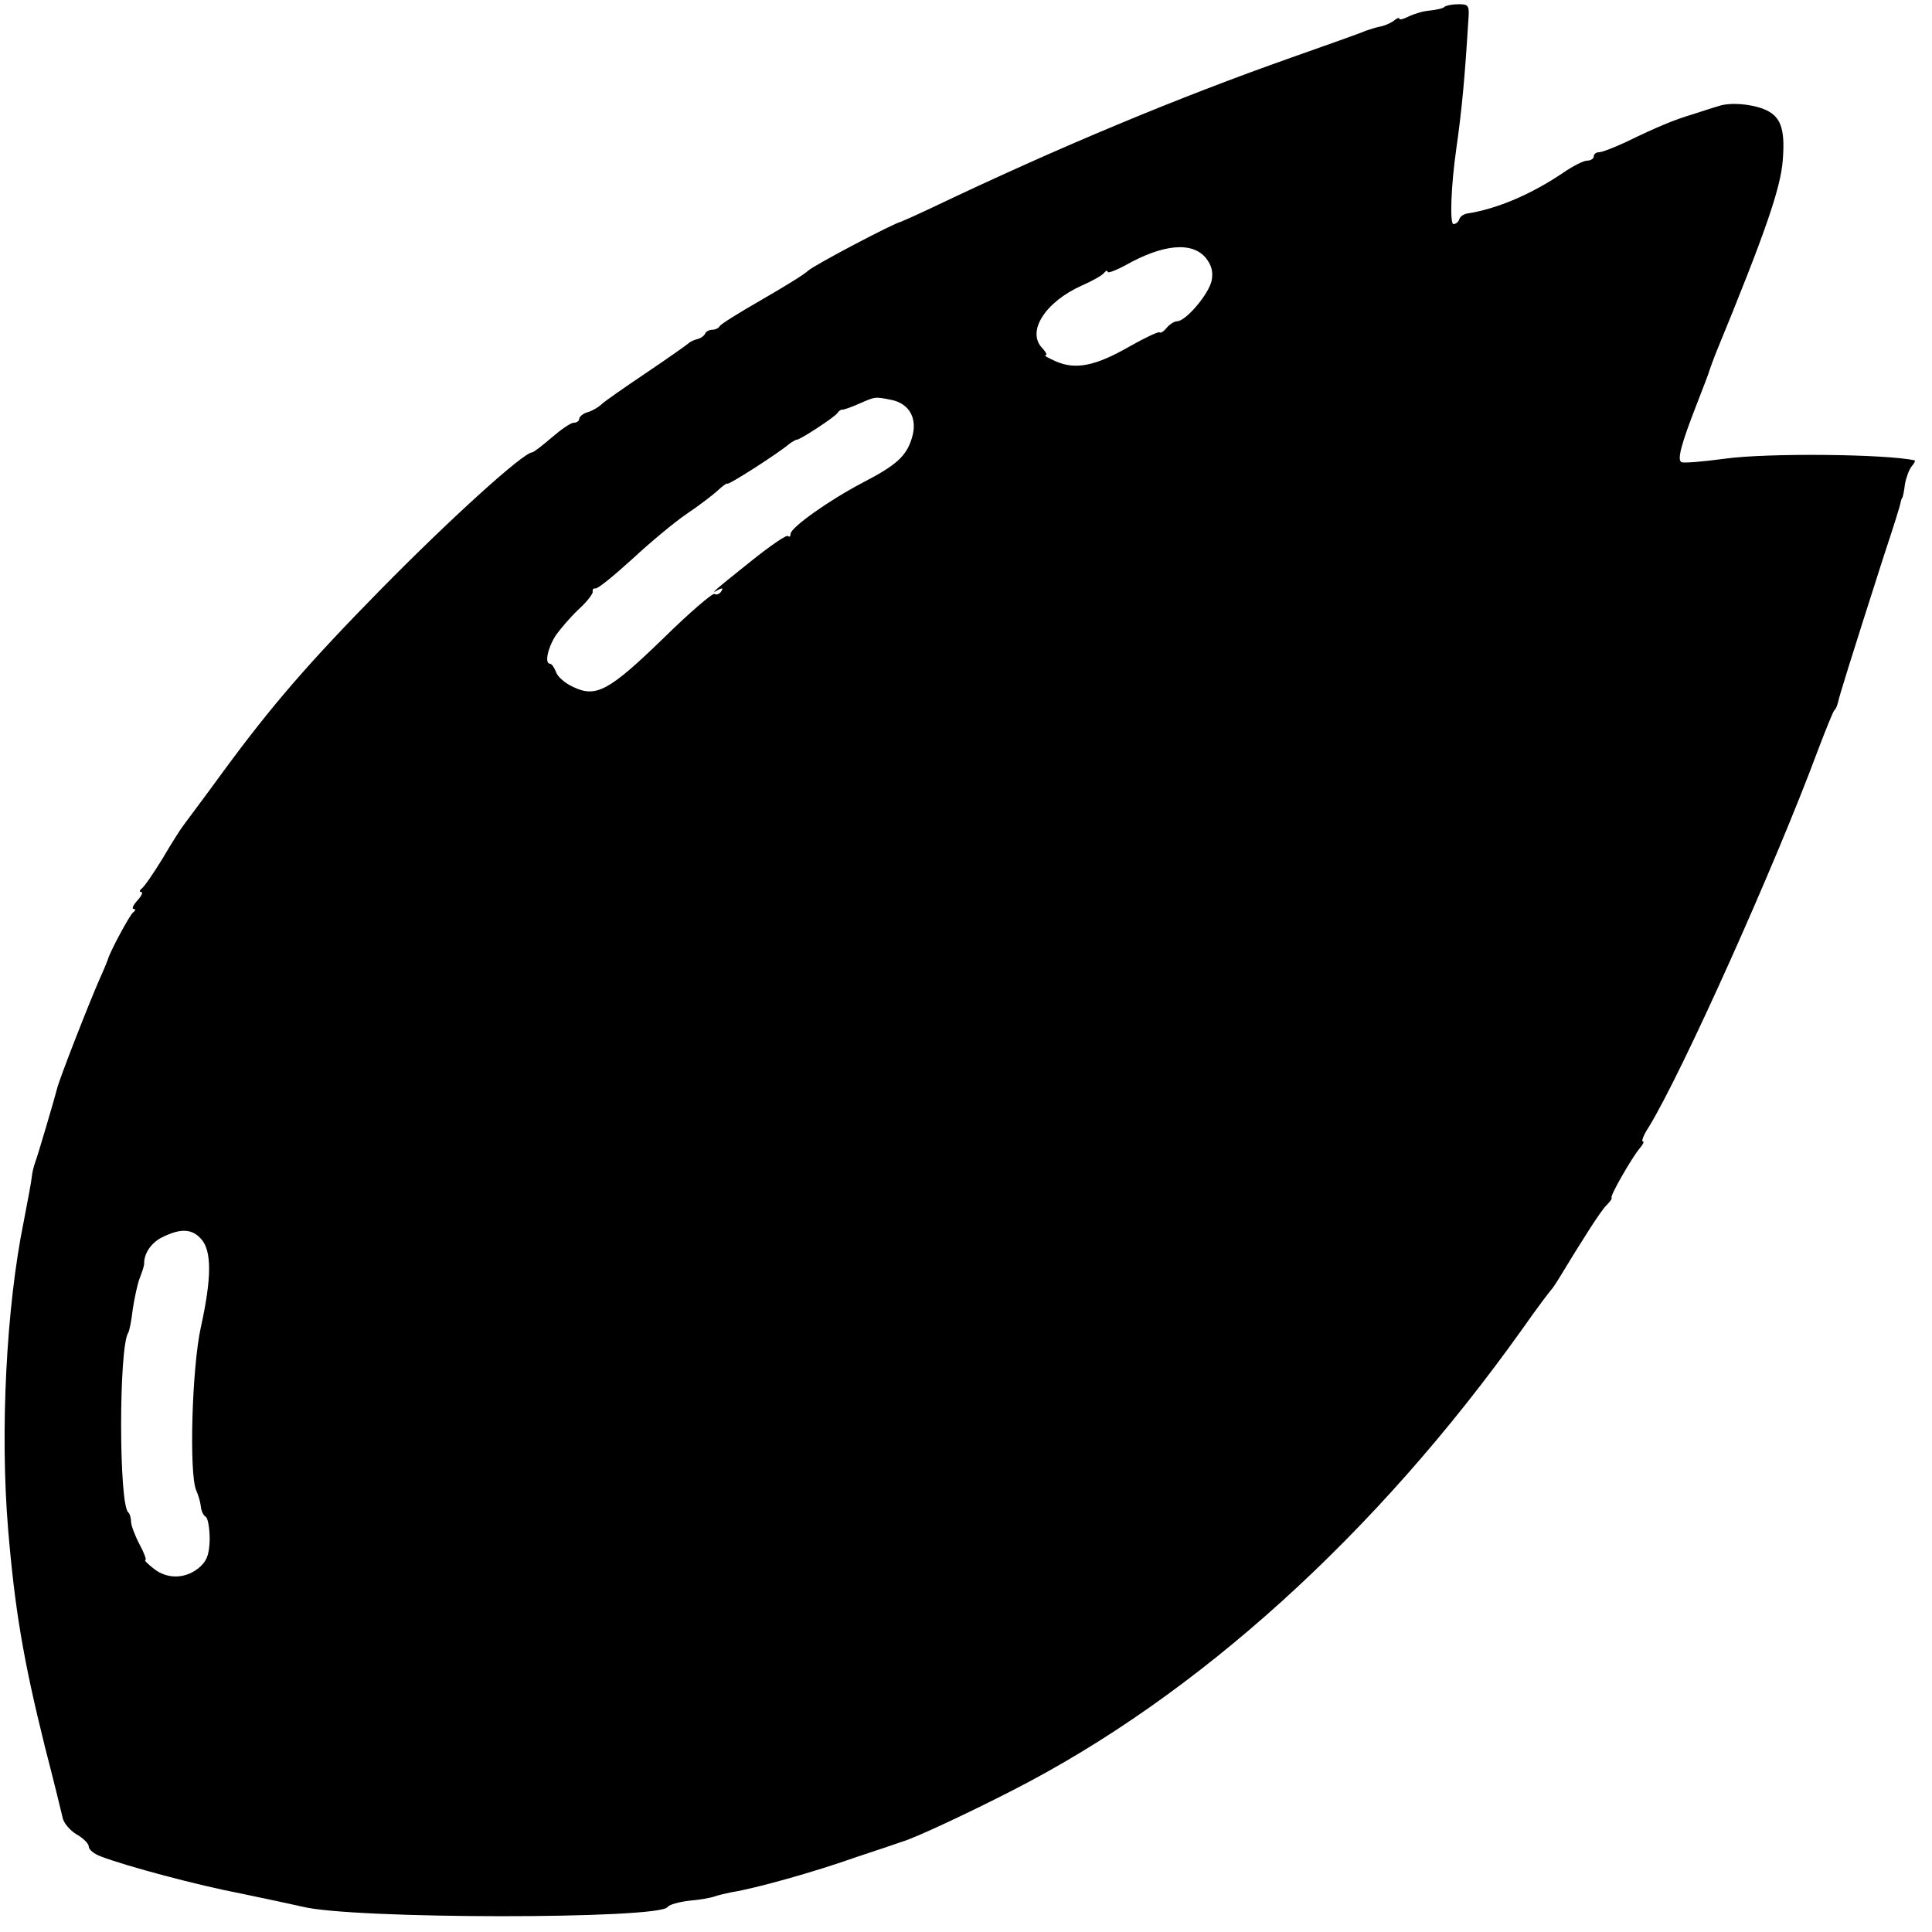 <?xml version="1.0" standalone="no"?>
<!DOCTYPE svg PUBLIC "-//W3C//DTD SVG 20010904//EN"
 "http://www.w3.org/TR/2001/REC-SVG-20010904/DTD/svg10.dtd">
<svg version="1.0" xmlns="http://www.w3.org/2000/svg"
 width="457pt" height="457pt" viewBox="0 0 457 457"
 preserveAspectRatio="xMidYMid meet">
<g transform="translate(0,457) scale(0.1,-0.1)"
fill="#000000" stroke="none">
<path d="M3417 4554 c-3 -4 -19 -7 -35 -9 -15 -1 -38 -8 -50 -14 -12 -6 -22
-9 -22 -5 0 3 -6 1 -13 -5 -8 -6 -22 -12 -33 -14 -10 -2 -26 -7 -34 -10 -8 -4
-87 -32 -175 -63 -269 -95 -548 -211 -850 -355 -38 -18 -72 -33 -75 -34 -14
-2 -204 -102 -218 -115 -9 -9 -60 -40 -112 -70 -52 -30 -96 -57 -98 -62 -2 -4
-10 -8 -17 -8 -7 0 -15 -4 -17 -9 -2 -5 -10 -11 -18 -13 -8 -2 -17 -6 -20 -9
-3 -3 -48 -35 -100 -70 -52 -35 -101 -69 -108 -76 -6 -6 -21 -15 -32 -18 -11
-3 -20 -11 -20 -16 0 -5 -6 -9 -13 -9 -7 0 -30 -16 -52 -35 -22 -19 -43 -35
-46 -35 -21 0 -197 -160 -359 -325 -168 -171 -256 -272 -372 -430 -48 -66 -92
-124 -96 -130 -4 -5 -26 -39 -47 -75 -22 -36 -44 -68 -50 -72 -5 -4 -6 -8 -1
-8 5 0 1 -9 -9 -20 -10 -11 -14 -20 -9 -20 5 0 5 -4 -1 -8 -8 -6 -56 -95 -60
-112 -1 -3 -9 -23 -19 -45 -26 -59 -97 -241 -101 -260 -5 -20 -46 -160 -52
-175 -3 -8 -7 -24 -8 -35 -1 -11 -10 -58 -19 -105 -41 -201 -56 -494 -37 -725
16 -192 36 -311 88 -520 20 -77 38 -151 41 -164 2 -13 18 -31 33 -40 16 -9 29
-22 29 -29 0 -7 12 -17 28 -23 59 -23 232 -69 332 -88 58 -12 123 -26 145 -31
117 -30 846 -30 864 -1 4 6 27 12 51 15 25 2 52 7 60 10 8 3 26 7 40 10 57 9
196 48 292 82 57 19 108 36 113 38 28 8 153 66 260 121 437 223 860 606 1205
1090 35 50 67 92 70 95 3 3 10 14 17 25 55 91 99 160 112 173 9 9 15 17 13 19
-4 4 47 93 66 116 8 9 12 17 8 17 -4 0 2 16 14 34 78 127 299 619 400 891 19
50 36 92 39 95 4 3 7 12 9 20 3 14 25 86 108 345 22 66 40 123 40 128 1 4 2 8
4 10 1 1 4 15 6 32 3 16 10 35 16 42 6 7 9 13 7 14 -66 15 -348 18 -449 4 -52
-7 -98 -11 -103 -8 -10 6 0 43 35 133 16 41 31 80 32 85 2 6 8 23 14 38 118
287 154 392 159 458 6 76 -5 105 -45 121 -34 13 -81 16 -107 7 -11 -3 -38 -12
-60 -19 -44 -13 -85 -30 -159 -66 -28 -13 -56 -24 -63 -24 -7 0 -13 -4 -13
-10 0 -5 -7 -10 -16 -10 -8 0 -34 -13 -57 -29 -74 -50 -155 -85 -226 -96 -8
-1 -17 -7 -19 -13 -2 -7 -8 -12 -14 -12 -9 0 -6 90 7 180 13 91 20 168 28 298
3 39 2 42 -23 42 -15 0 -29 -3 -33 -6z m-564 -595 c13 -17 17 -32 13 -53 -7
-32 -61 -96 -82 -96 -6 0 -17 -7 -24 -15 -7 -9 -15 -14 -17 -11 -3 2 -35 -13
-72 -34 -80 -46 -127 -55 -173 -35 -18 8 -29 14 -25 15 5 0 1 7 -7 16 -39 39
6 110 94 149 25 11 48 24 52 30 4 5 8 6 8 2 0 -4 19 3 43 16 89 50 158 56 190
16z m-744 -335 c43 -9 62 -45 48 -90 -13 -43 -36 -64 -117 -106 -80 -42 -170
-106 -170 -121 0 -6 -3 -8 -6 -5 -3 4 -42 -23 -87 -59 -89 -71 -100 -81 -78
-68 10 5 12 4 7 -4 -4 -6 -11 -9 -16 -6 -4 3 -59 -44 -121 -105 -128 -124
-159 -141 -213 -115 -20 9 -38 25 -41 36 -4 10 -10 19 -14 19 -13 0 -6 36 13
66 11 16 35 44 55 63 20 18 35 38 33 42 -1 5 2 8 6 7 5 -2 44 30 88 70 43 40
101 88 129 107 27 18 60 43 73 55 12 11 22 18 22 16 0 -6 123 73 147 94 7 5
15 10 18 10 8 0 89 53 96 63 3 5 9 9 12 8 4 0 21 6 39 14 39 17 37 17 77 9z
m-1633 -1985 c25 -28 25 -91 -1 -209 -21 -95 -28 -345 -11 -385 5 -11 10 -28
11 -38 1 -11 6 -22 12 -25 5 -4 9 -28 9 -54 -1 -36 -7 -51 -26 -67 -32 -26
-75 -27 -107 -1 -14 11 -23 20 -19 20 3 0 -3 17 -14 37 -11 21 -20 45 -20 54
0 8 -3 19 -7 22 -22 23 -22 387 0 424 3 4 8 29 11 56 4 26 11 60 17 75 6 15
10 29 10 32 -1 24 16 50 42 63 44 22 71 21 93 -4z"/>
</g>
</svg>
